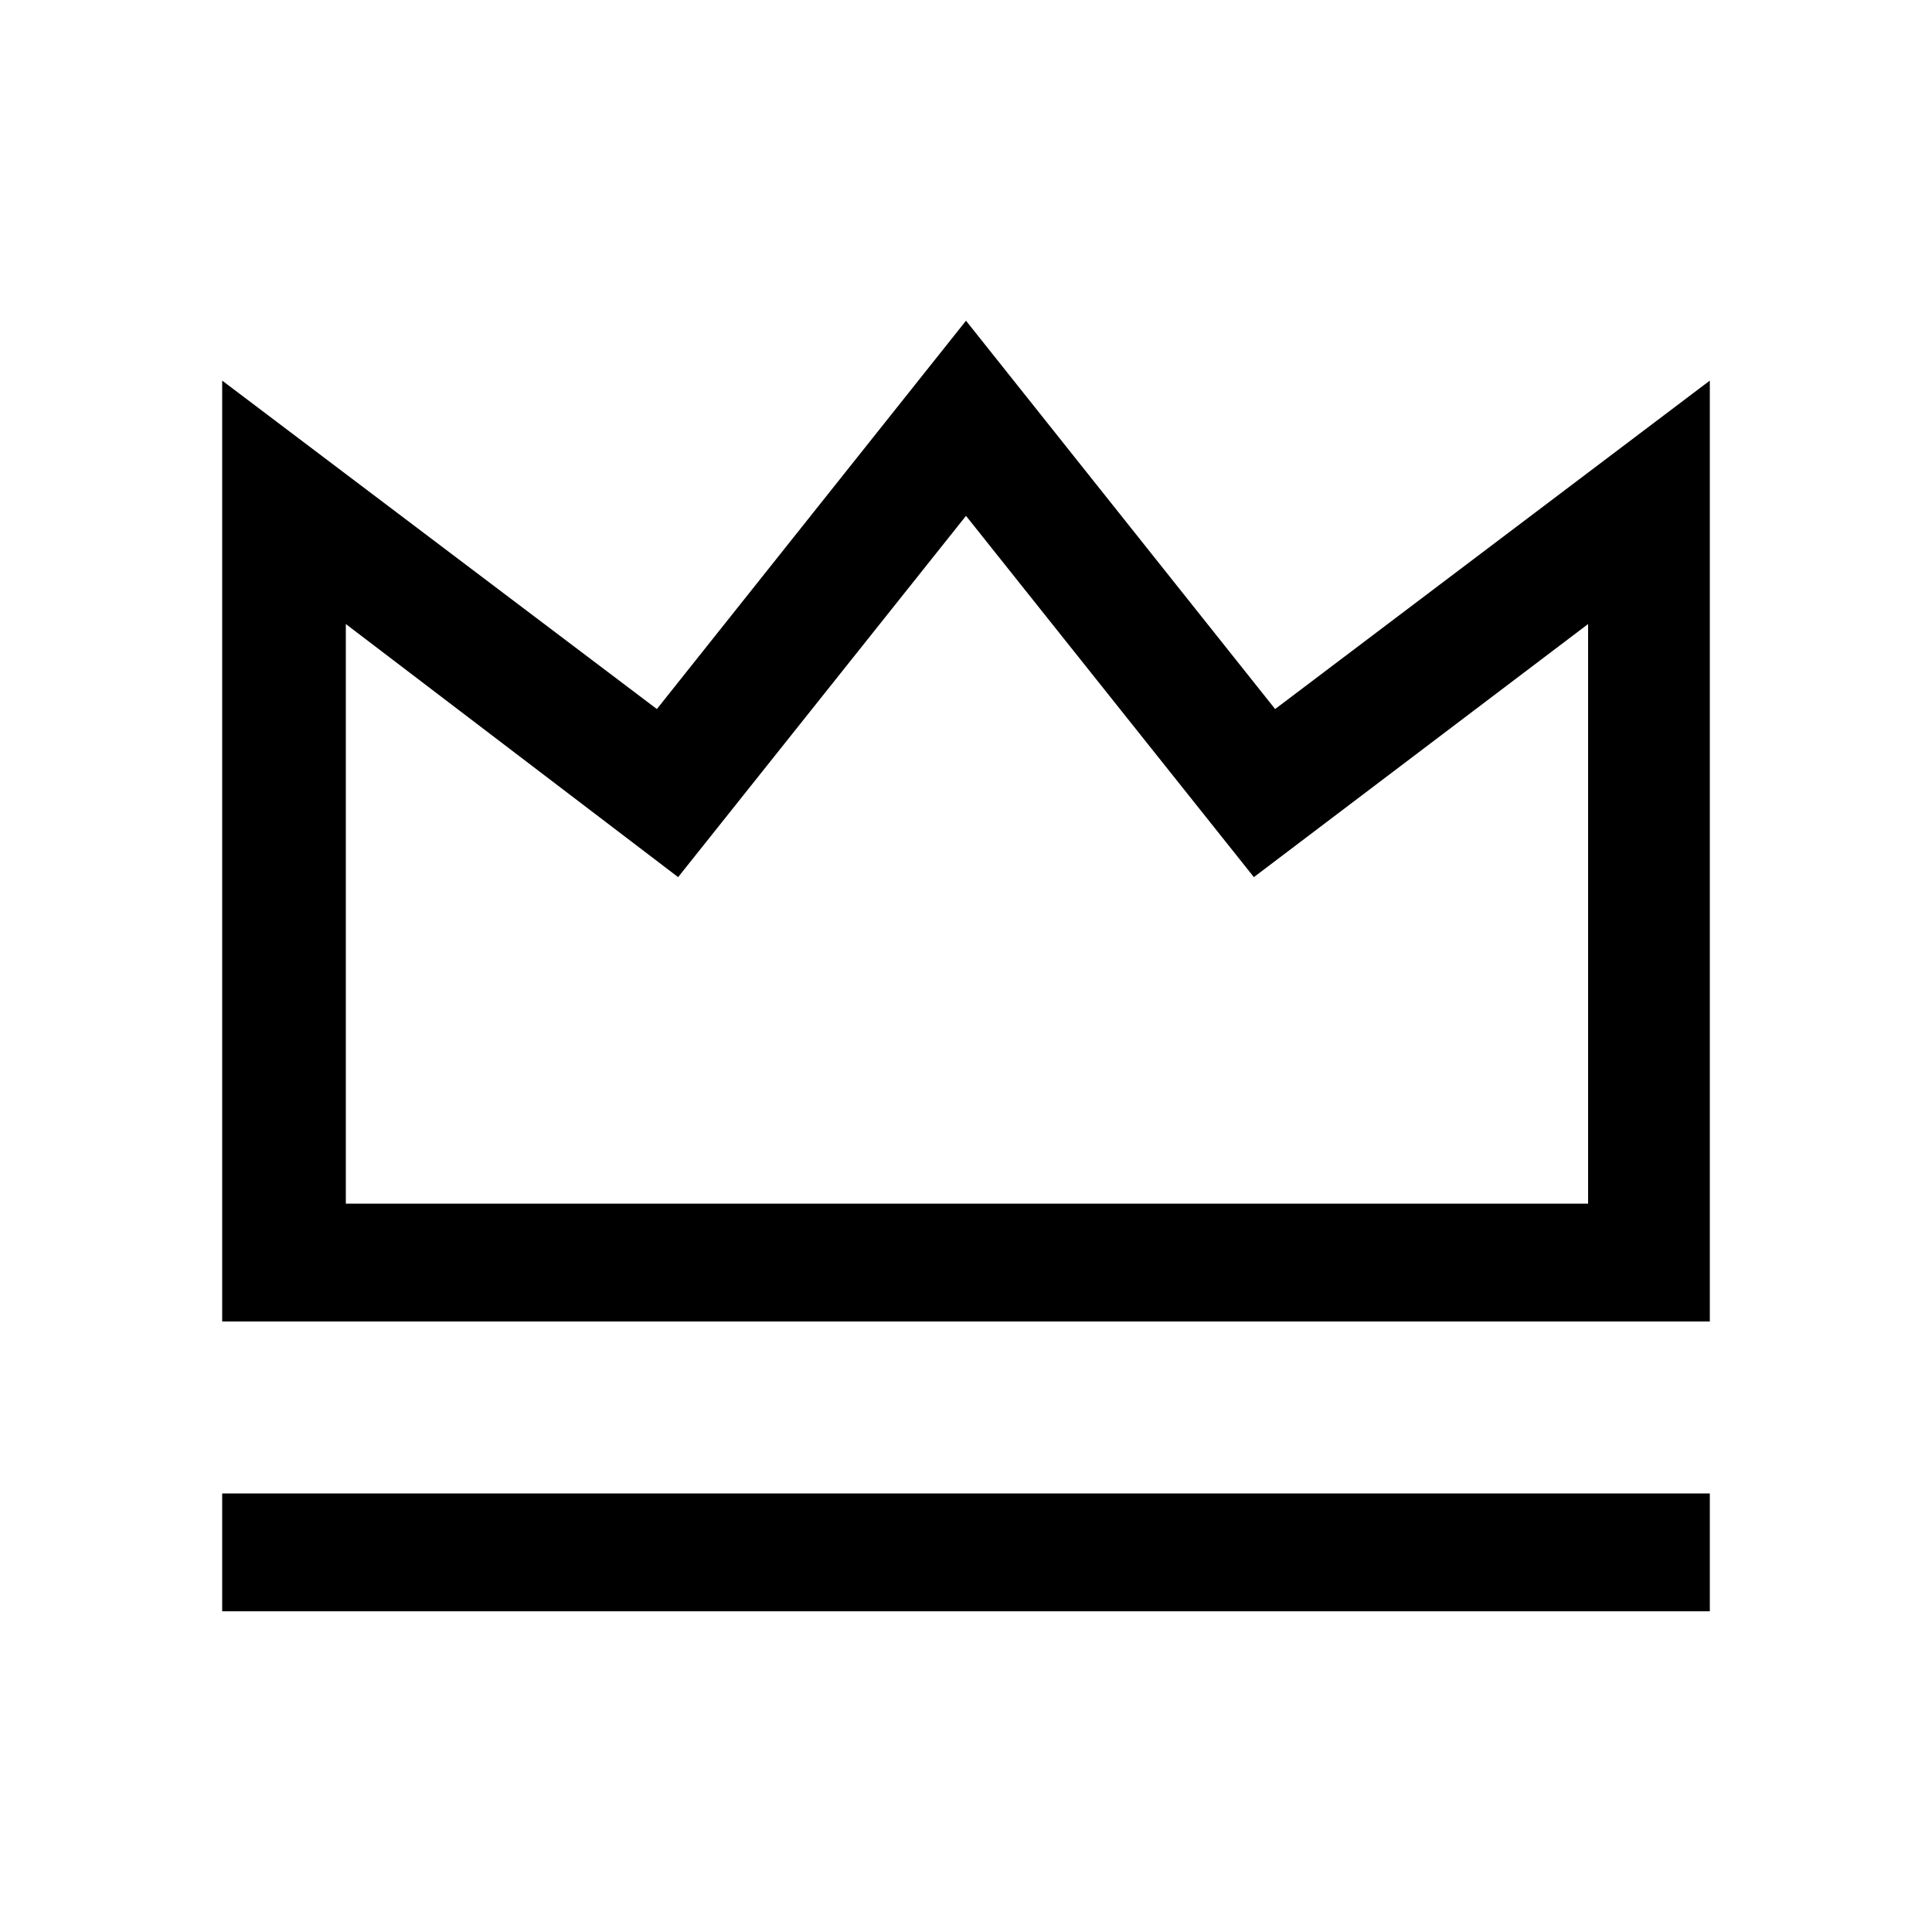 <svg width="24" height="24" viewBox="0 0 24 24" fill="none" xmlns="http://www.w3.org/2000/svg">
<path d="M2.76 16.416H21.24V4.728L15.84 8.808L12 3.984L8.16 8.808L2.76 4.728V16.416ZM2.76 20.016H21.24V18.552H2.76V20.016ZM4.296 14.952V7.752L8.424 10.896L12 6.408L15.576 10.896L19.728 7.752V14.952H4.296Z" fill="black"/>
</svg>
